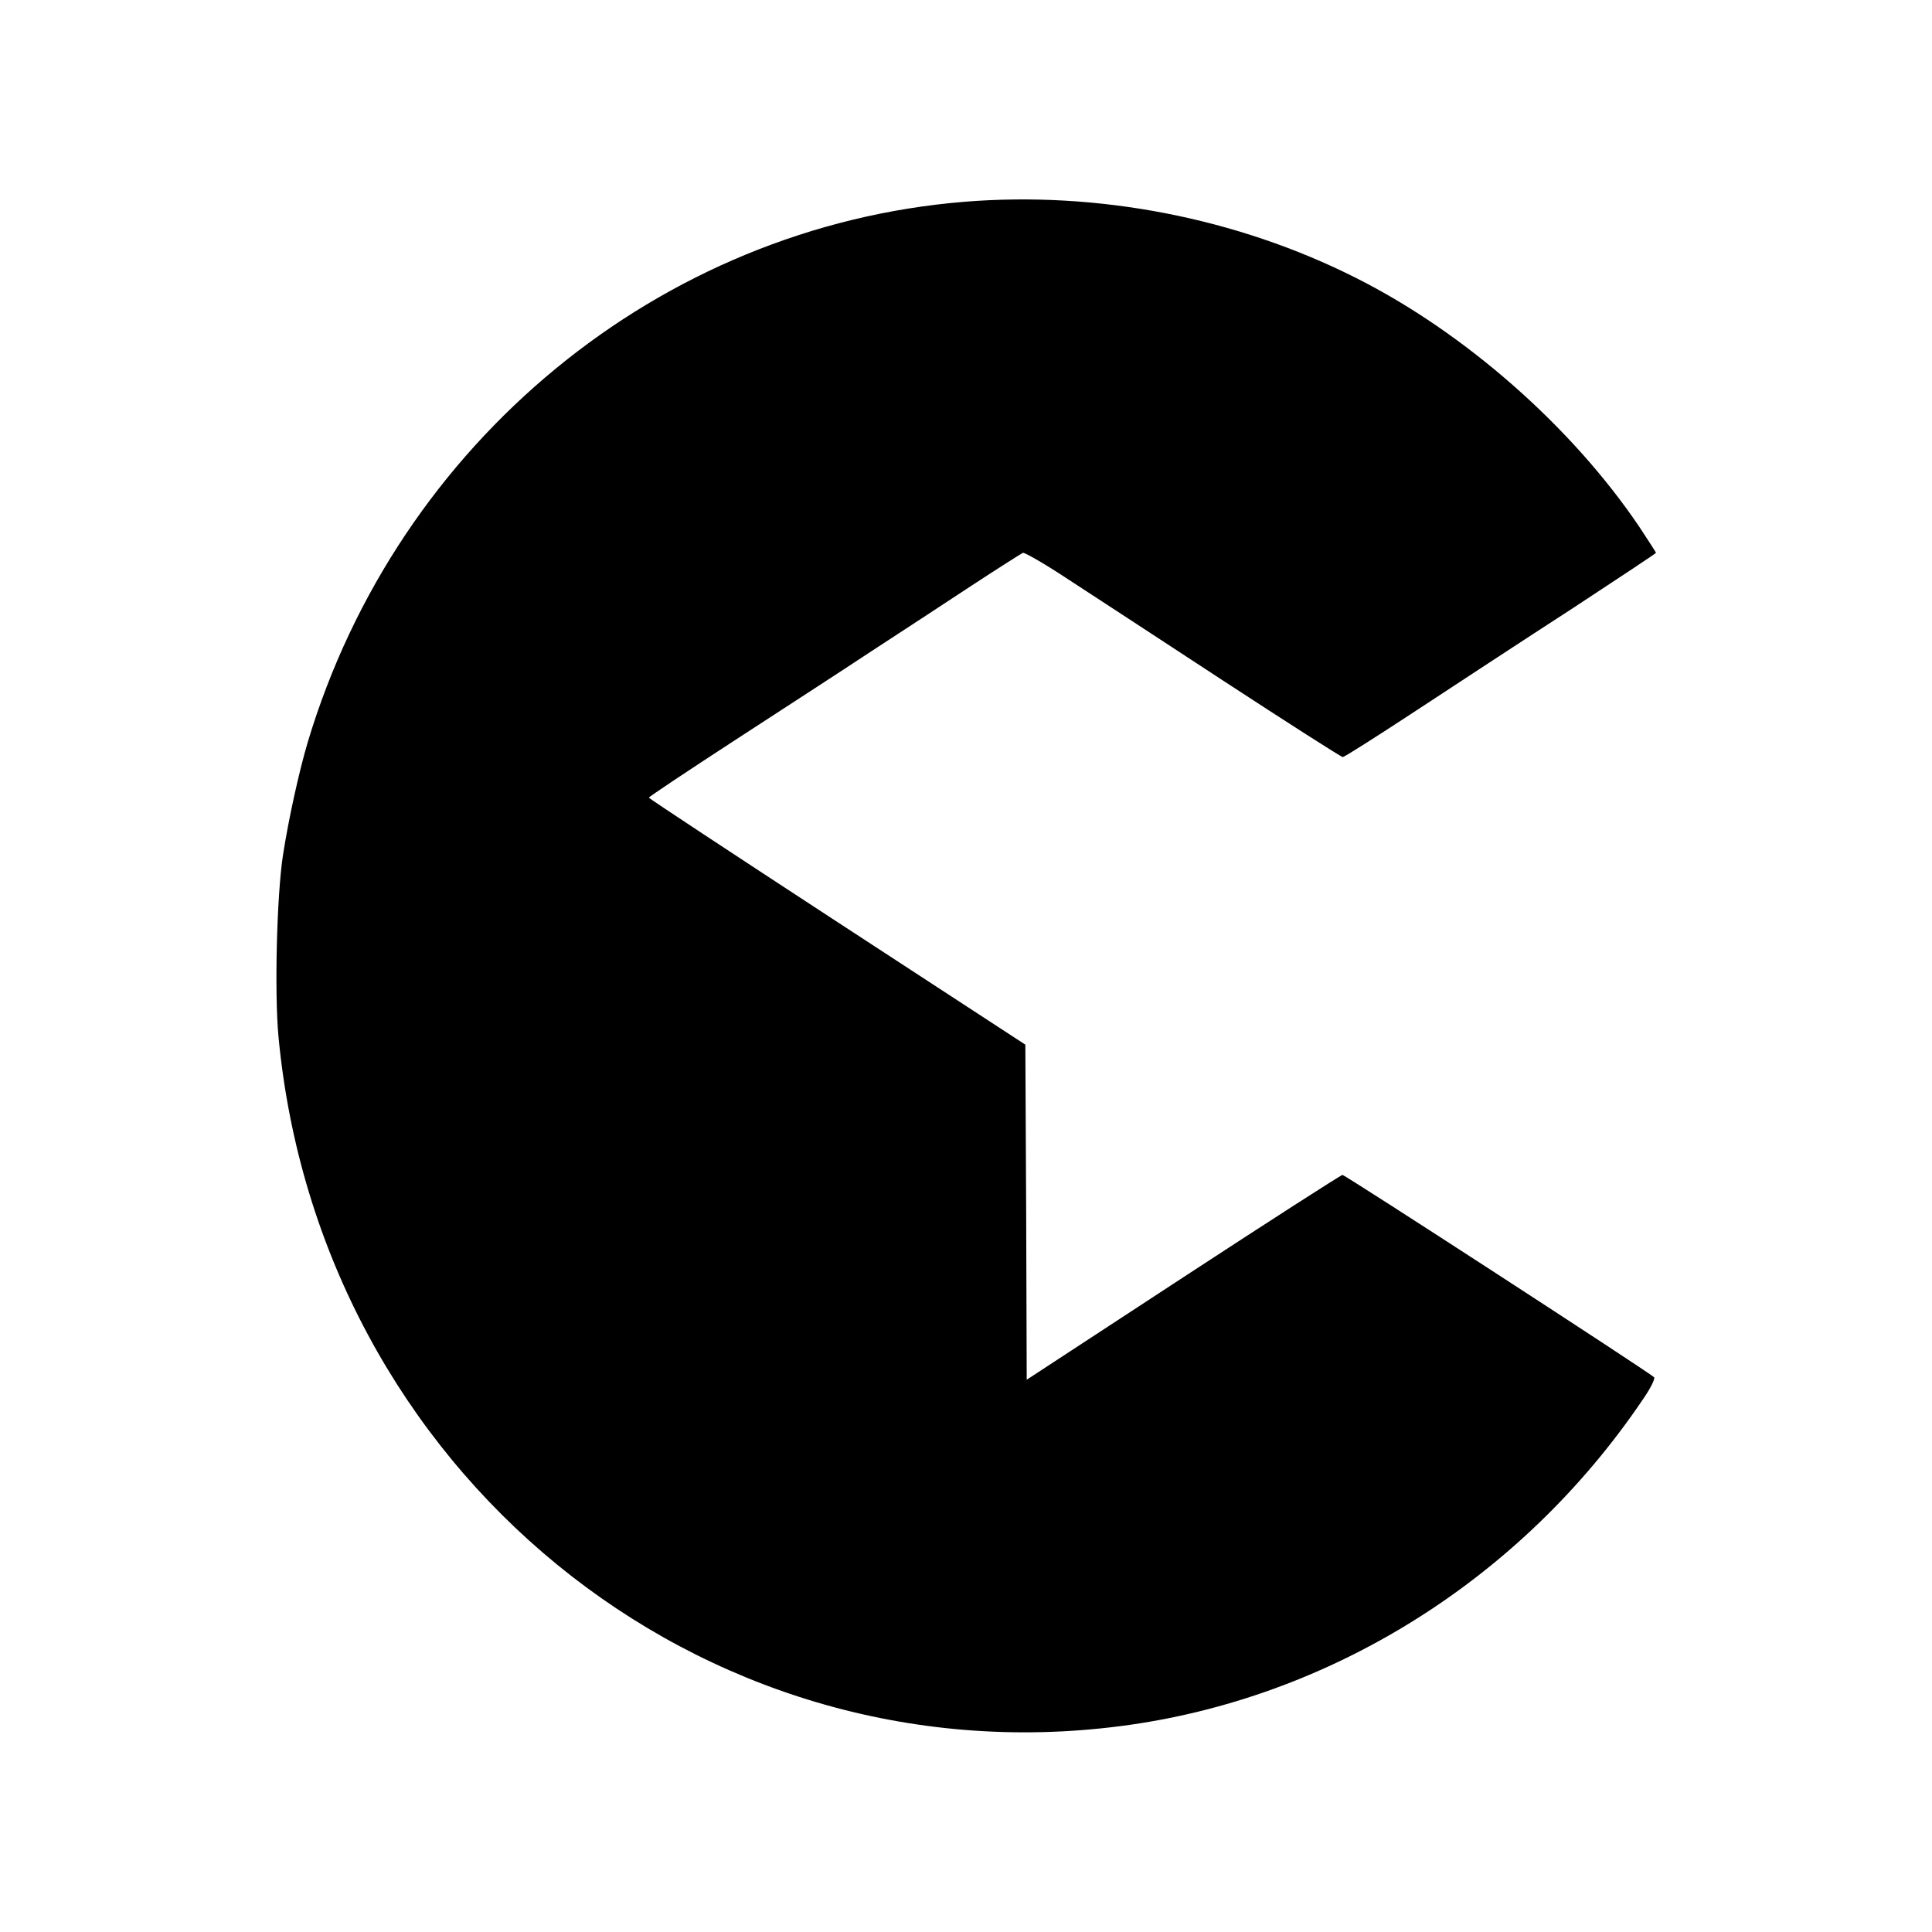 <?xml version="1.0" standalone="no"?>
<!DOCTYPE svg PUBLIC "-//W3C//DTD SVG 20010904//EN"
 "http://www.w3.org/TR/2001/REC-SVG-20010904/DTD/svg10.dtd">
<svg version="1.0" xmlns="http://www.w3.org/2000/svg"
 width="700pt" height="700pt" viewBox="0 0 700 700"
 preserveAspectRatio="xMidYMid meet">
<g transform="translate(0,700) scale(0.1,-0.1)"
fill="#000000" stroke="none">
<path d="M3495 6269 c-1105 -90 -2054 -871 -2380 -1958 -32 -108 -70 -281 -90
-411 -22 -145 -31 -495 -16 -656 148 -1570 1524 -2696 3051 -2498 758 98 1452
532 1892 1183 28 40 46 77 41 81 -21 20 -1119 733 -1129 733 -5 0 -265 -167
-577 -371 l-567 -371 -2 607 -3 607 -682 445 c-375 245 -682 447 -682 450 0 3
138 95 307 205 169 110 393 255 497 324 105 68 269 176 365 239 96 63 180 116
186 119 6 2 76 -38 155 -90 79 -51 335 -219 569 -372 234 -153 430 -278 435
-278 6 0 127 77 270 171 143 94 396 260 563 368 166 109 302 199 302 201 0 2
-27 43 -59 92 -245 364 -634 706 -1028 904 -432 218 -936 315 -1418 276z"/>
</g>
</svg>
